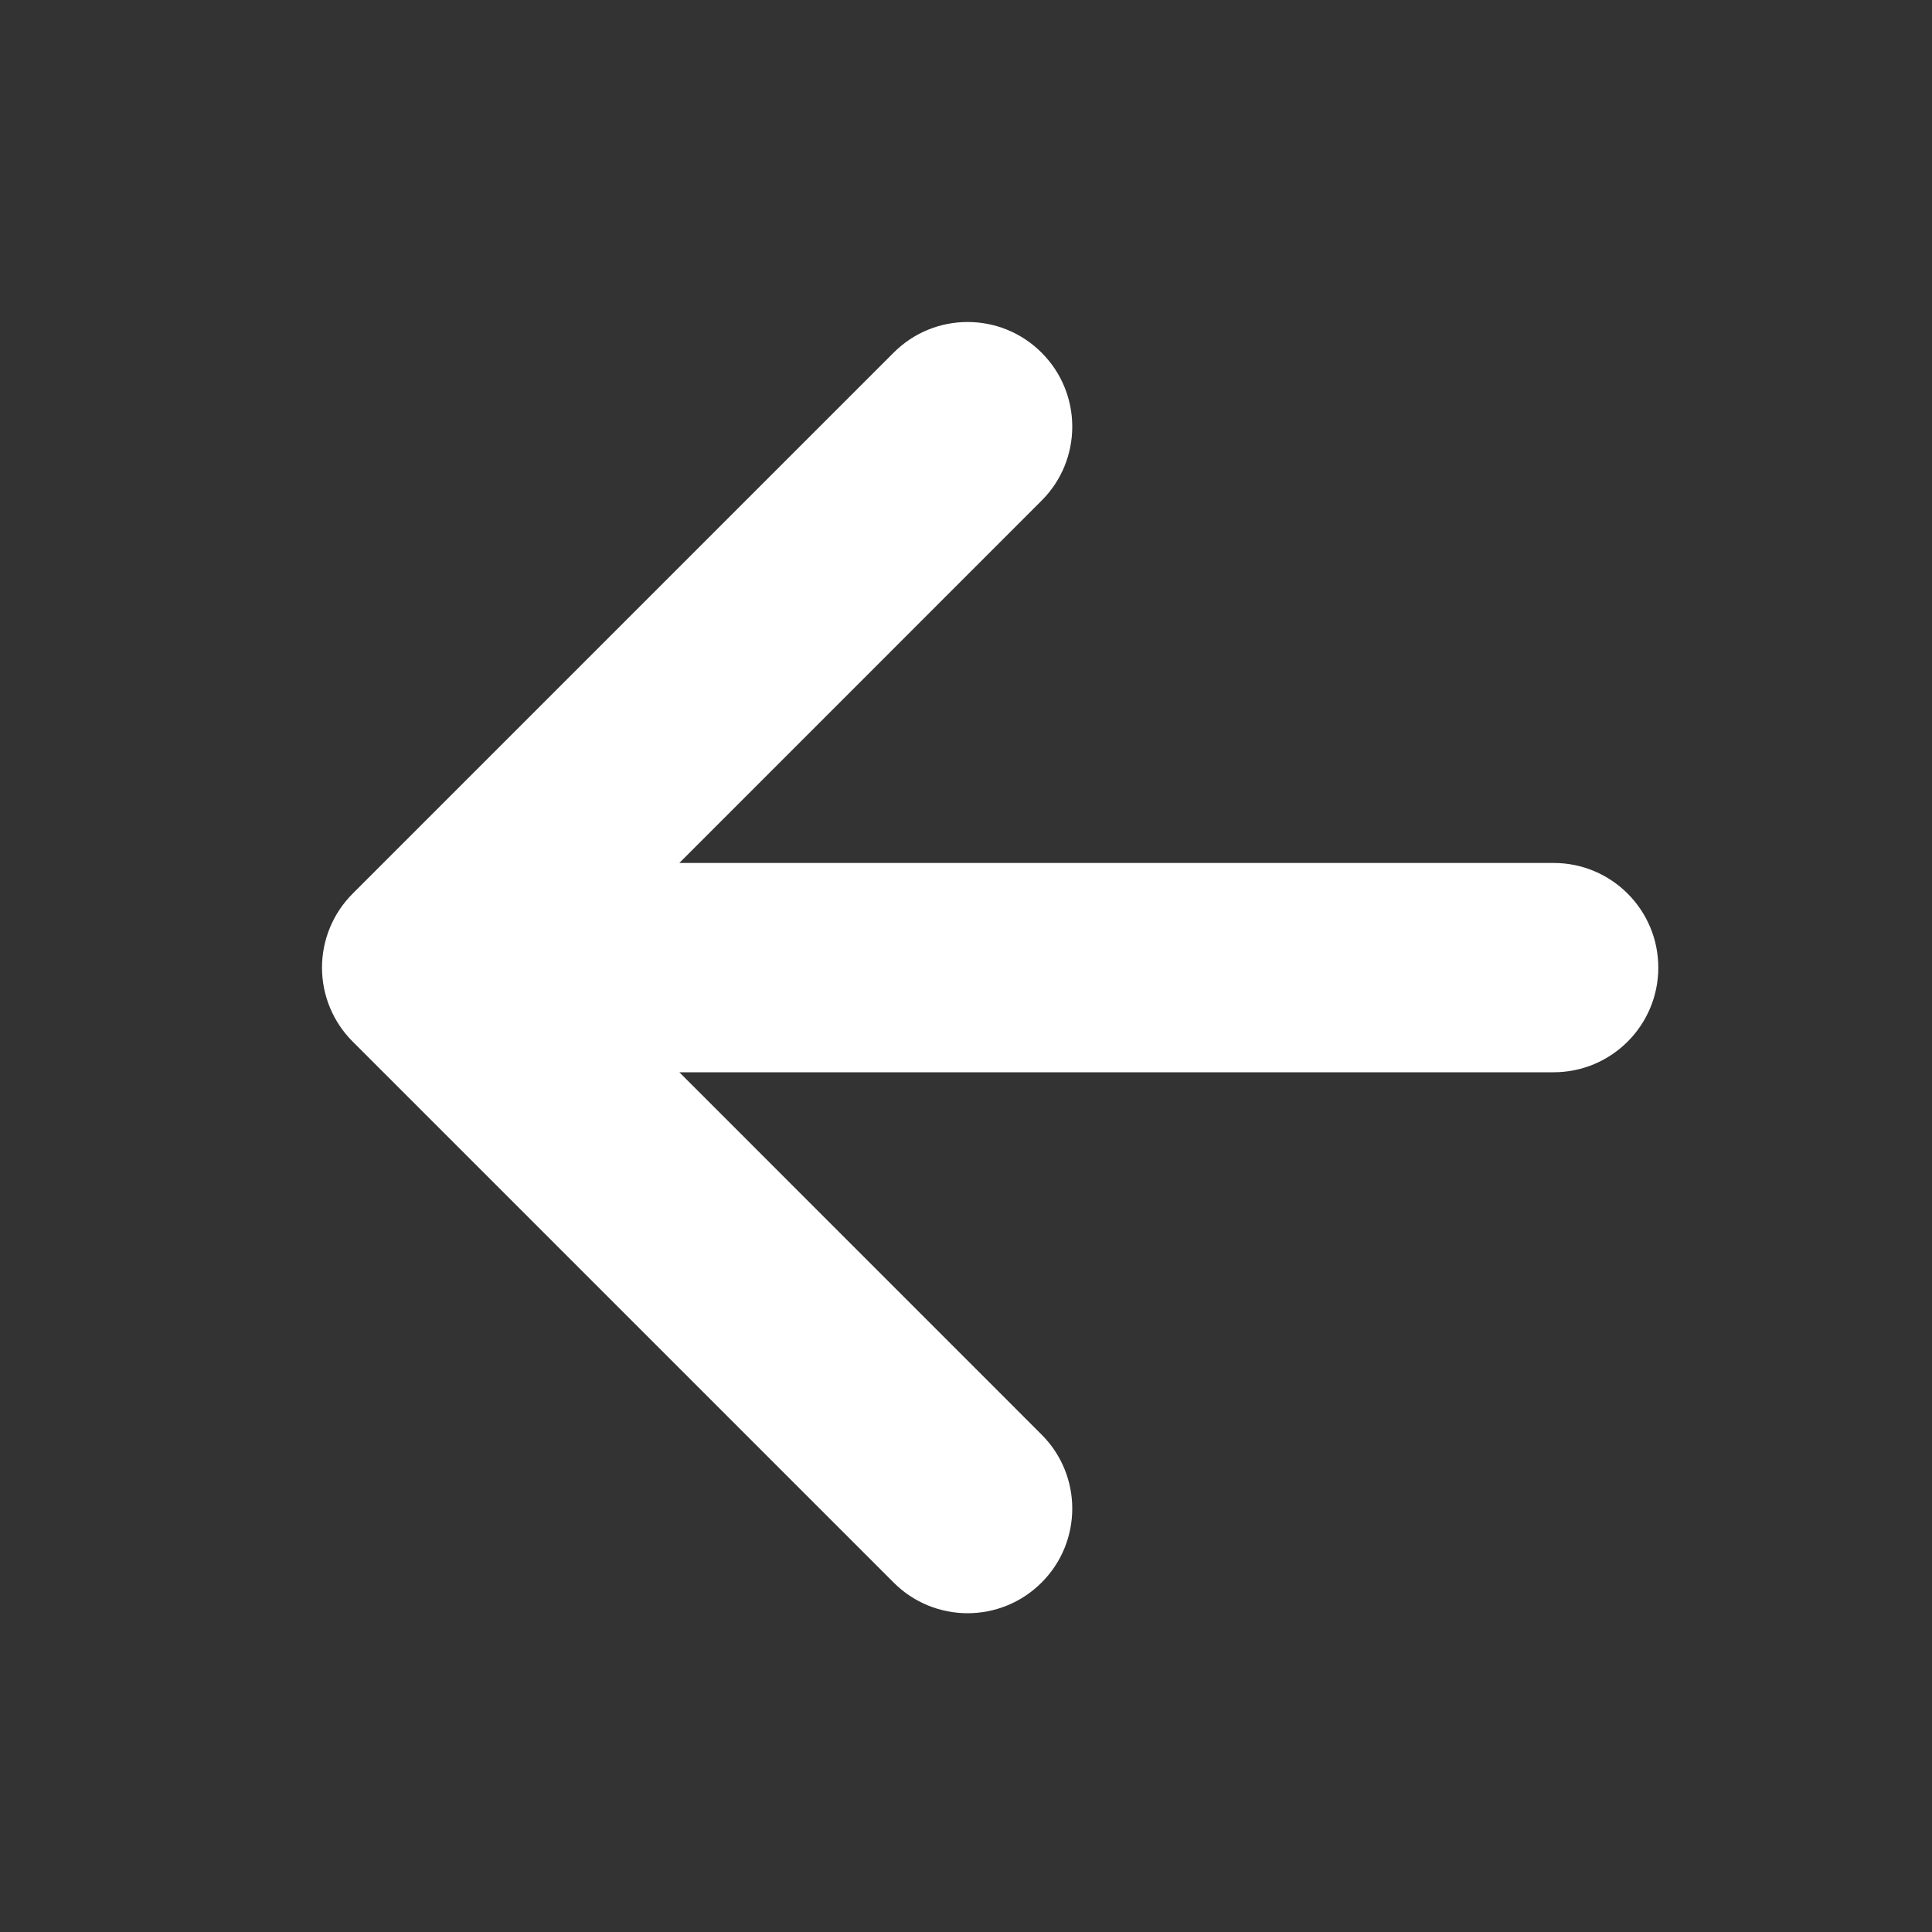 <svg width="24" height="24" viewBox="0 0 24 24" fill="none" xmlns="http://www.w3.org/2000/svg">
<rect x="0" y="0" width="24" height="24" fill="#333333" stroke="none"/>
<path fill-rule="evenodd" clip-rule="evenodd" d="M12.939 4.381C12.432 3.873 11.608 3.873 11.101 4.381L4.381 11.101C4.137 11.345 4 11.675 4 12.02C4 12.365 4.137 12.695 4.381 12.939L11.101 19.659C11.608 20.167 12.432 20.167 12.939 19.659C13.447 19.152 13.447 18.328 12.939 17.821L8.439 13.32H19.3C20.018 13.32 20.6 12.738 20.6 12.02C20.6 11.302 20.018 10.72 19.3 10.72H8.439L12.939 6.219C13.447 5.712 13.447 4.888 12.939 4.381Z" fill="white"/>
</svg>
